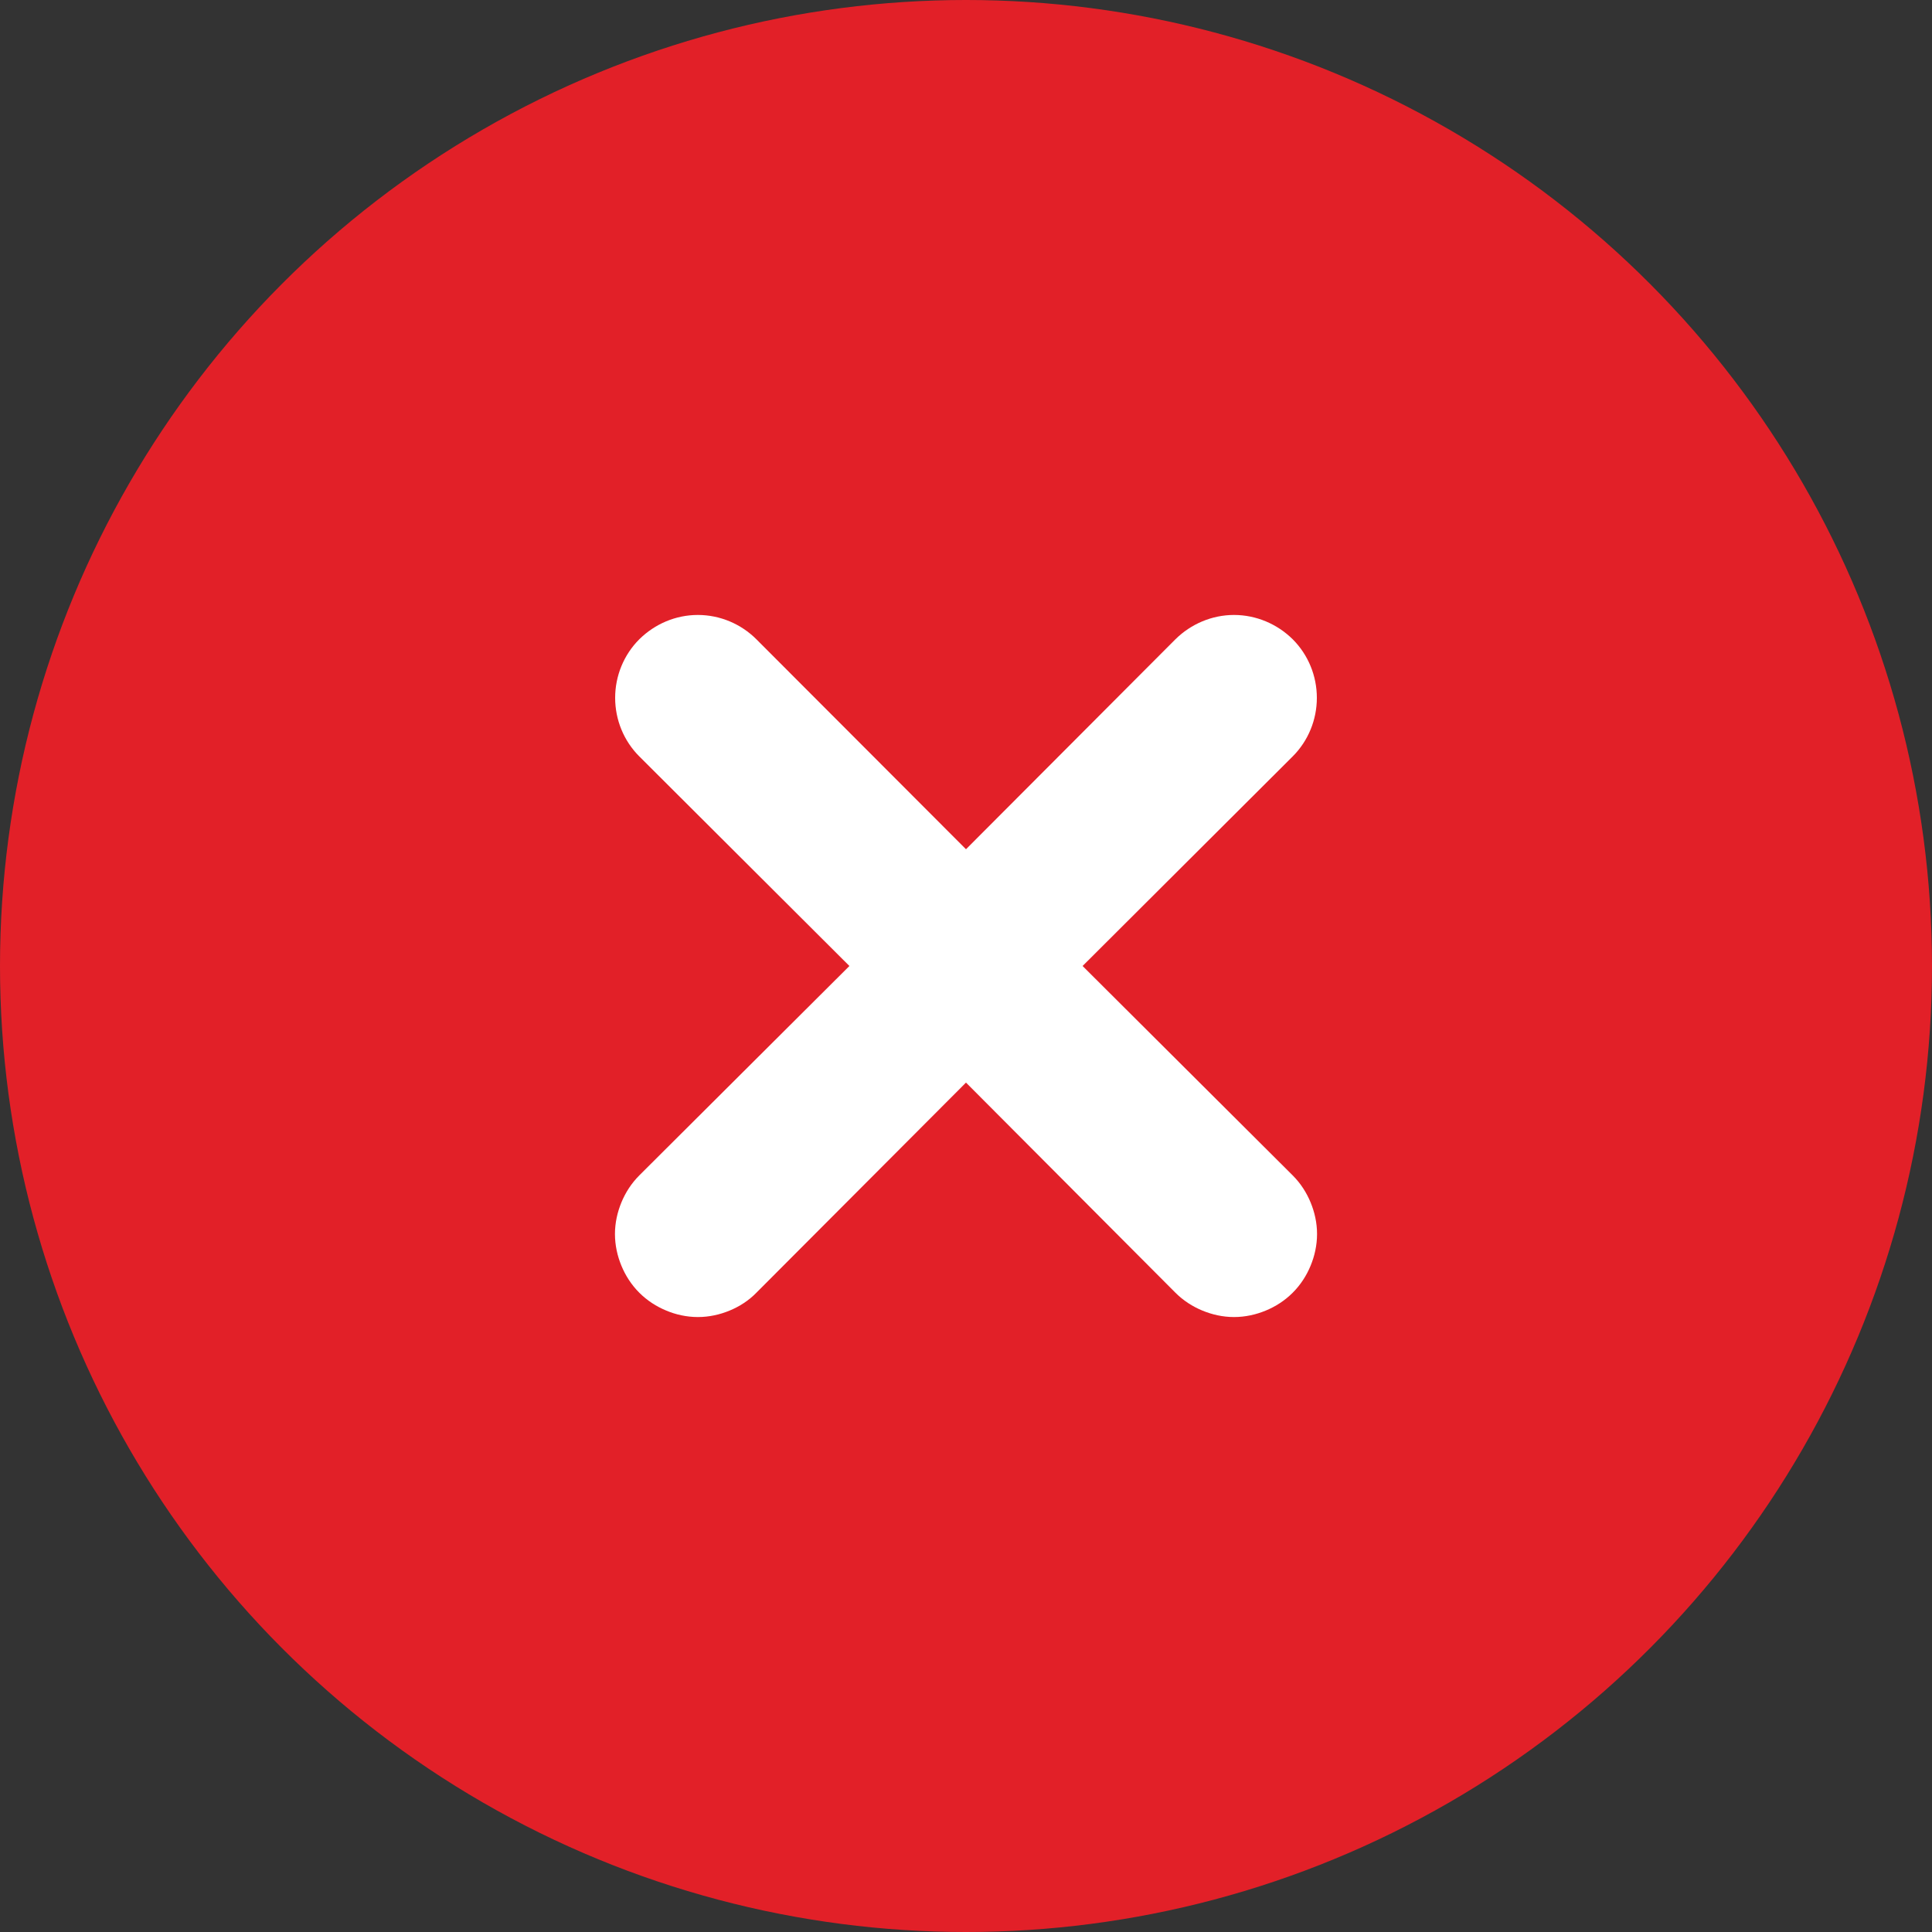 <svg width="10" height="10" viewBox="0 0 10 10" fill="none" xmlns="http://www.w3.org/2000/svg">
<rect x="0" y="0" width="10" height="10" fill="#333333" stroke="none"/>
<circle cx="5" cy="5" r="5" fill="#E22028"/>
<path d="M5.391 5L6.585 3.809C6.637 3.757 6.666 3.686 6.666 3.612C6.666 3.538 6.637 3.467 6.585 3.415C6.532 3.363 6.461 3.333 6.387 3.333C6.314 3.333 6.243 3.363 6.19 3.415L5 4.608L3.809 3.415C3.757 3.363 3.686 3.333 3.612 3.333C3.538 3.333 3.468 3.363 3.415 3.415C3.363 3.467 3.334 3.538 3.334 3.612C3.334 3.686 3.363 3.757 3.415 3.809L4.609 5L3.415 6.19C3.389 6.216 3.369 6.247 3.355 6.281C3.341 6.315 3.333 6.351 3.333 6.387C3.333 6.424 3.341 6.46 3.355 6.494C3.369 6.528 3.389 6.559 3.415 6.585C3.441 6.611 3.472 6.631 3.506 6.645C3.539 6.659 3.576 6.667 3.612 6.667C3.649 6.667 3.685 6.659 3.719 6.645C3.753 6.631 3.784 6.611 3.809 6.585L5 5.391L6.19 6.585C6.216 6.611 6.247 6.631 6.281 6.645C6.315 6.659 6.351 6.667 6.387 6.667C6.424 6.667 6.46 6.659 6.494 6.645C6.528 6.631 6.559 6.611 6.585 6.585C6.611 6.559 6.631 6.528 6.645 6.494C6.659 6.46 6.667 6.424 6.667 6.387C6.667 6.351 6.659 6.315 6.645 6.281C6.631 6.247 6.611 6.216 6.585 6.19L5.391 5Z" fill="white" stroke="white" stroke-width="0.3"/>
</svg>
